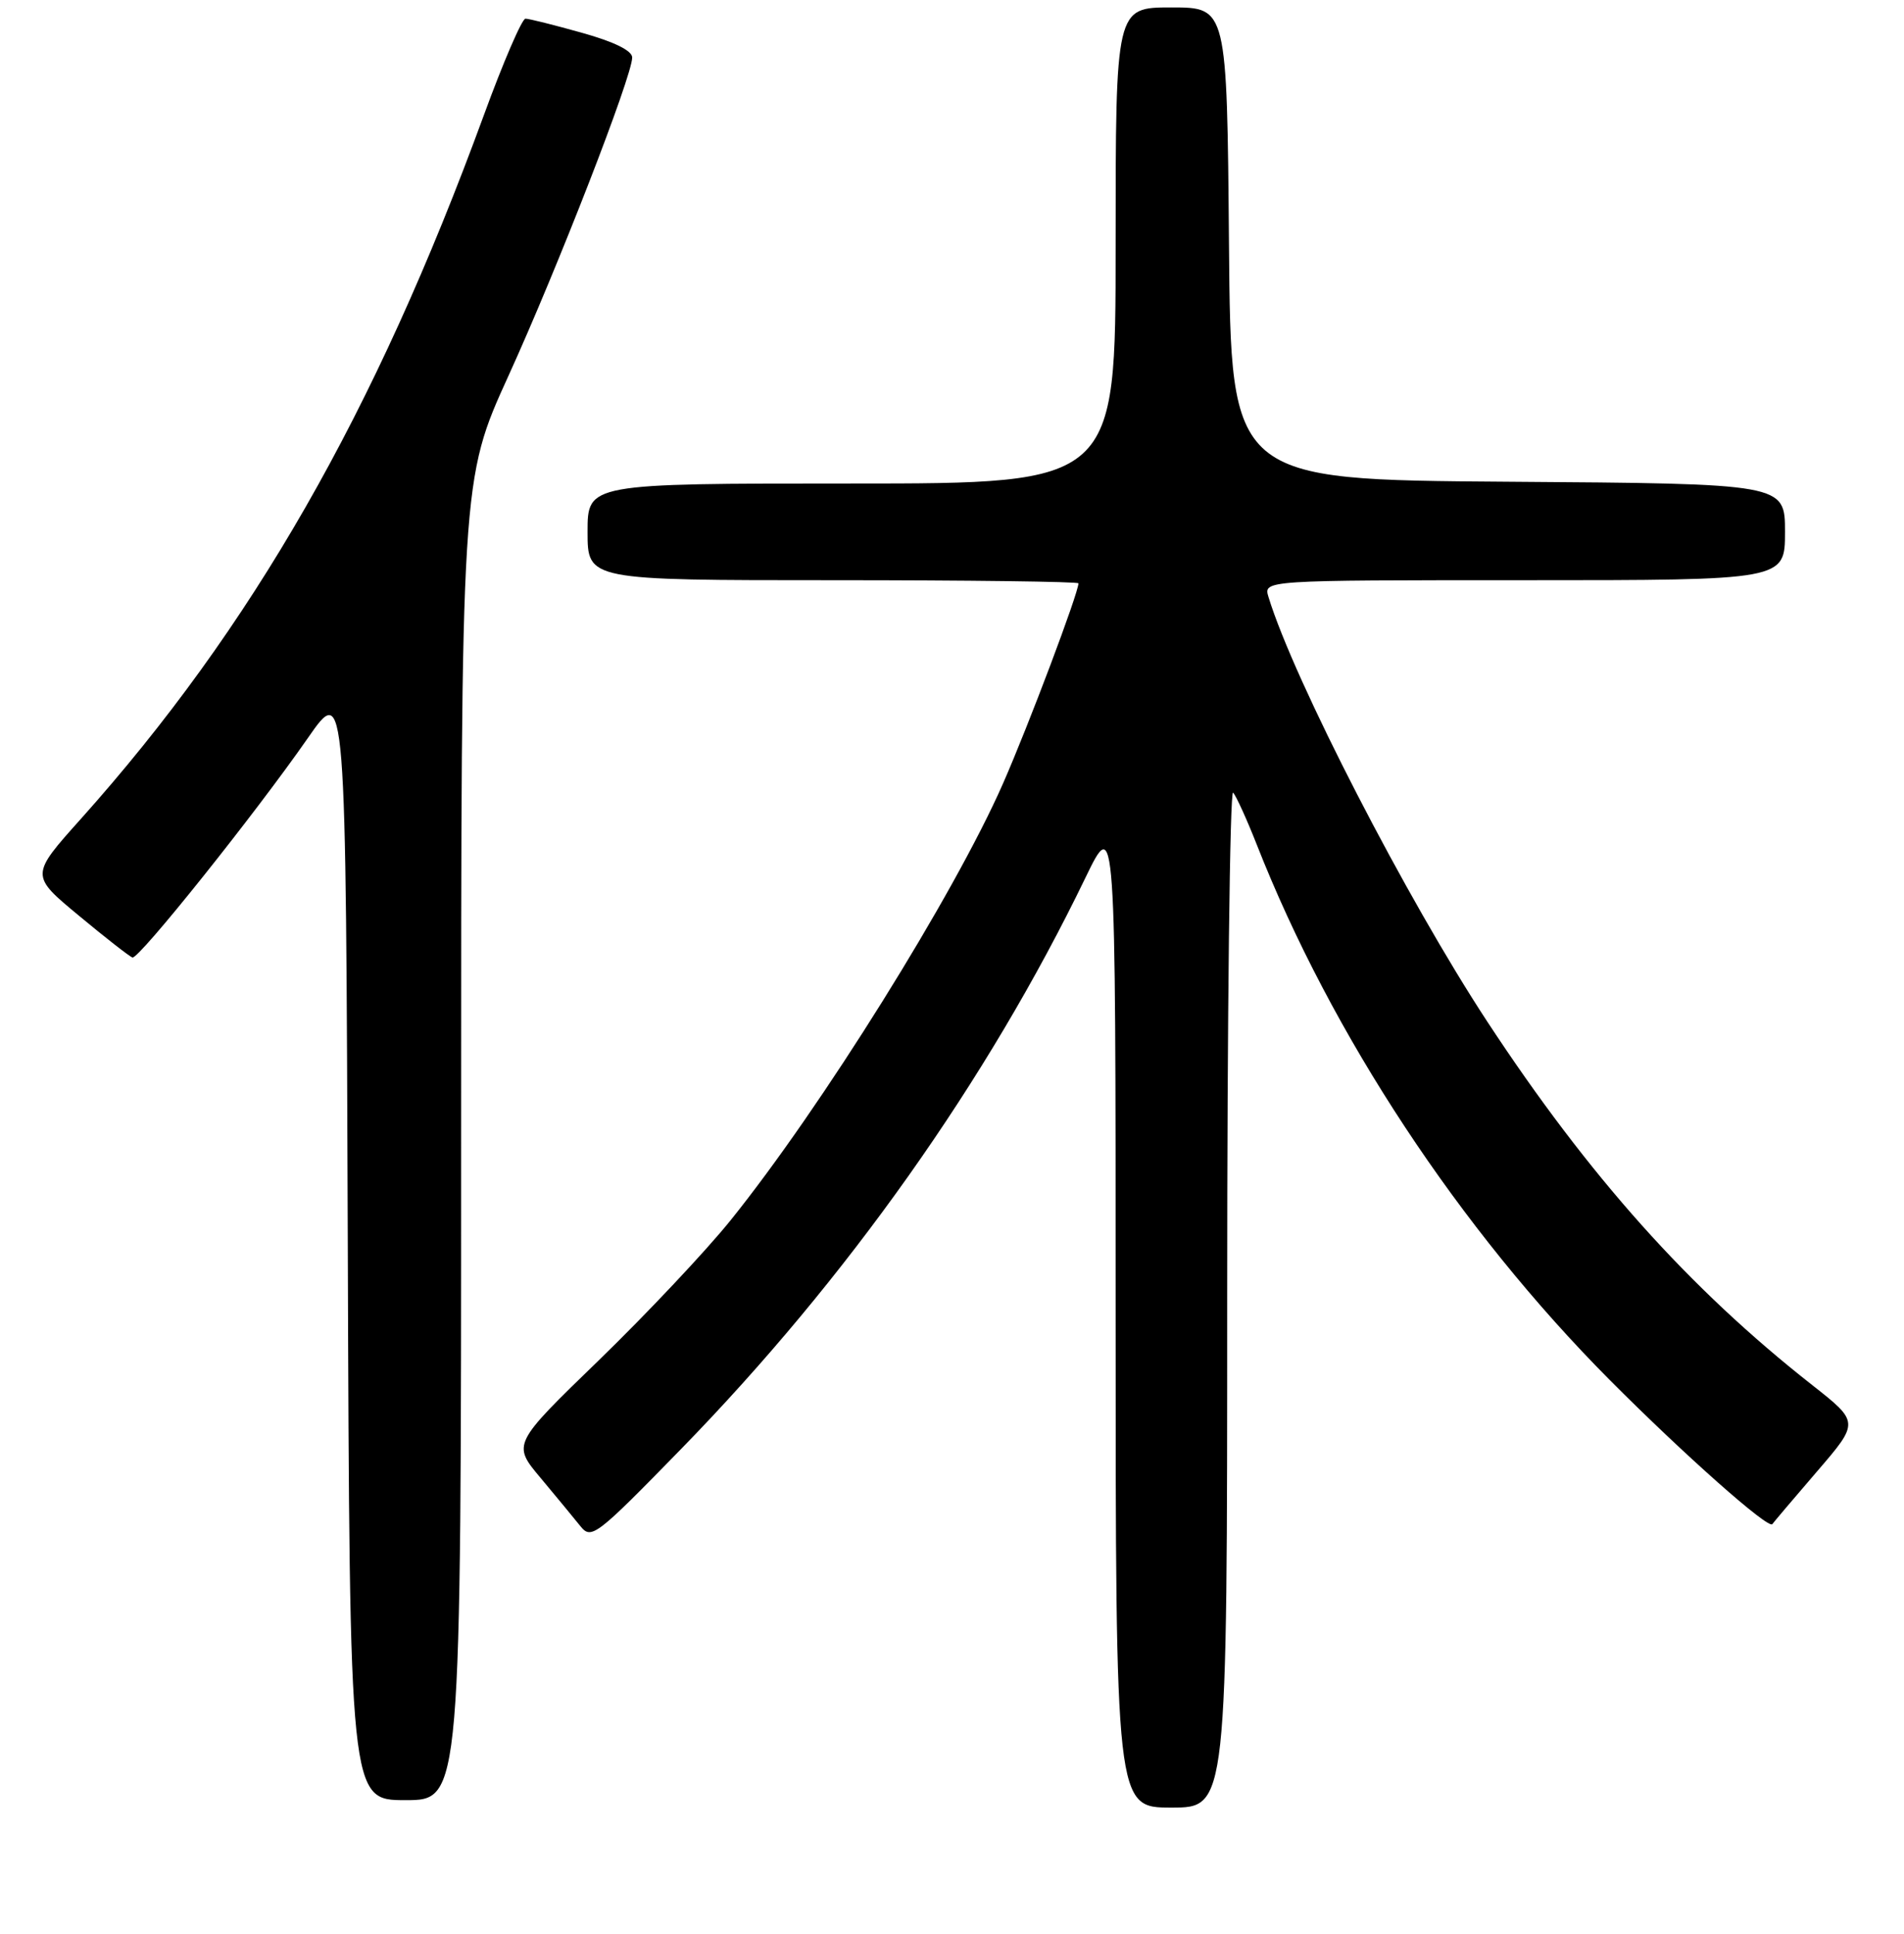 <?xml version="1.0" encoding="UTF-8" standalone="no"?>
<!DOCTYPE svg PUBLIC "-//W3C//DTD SVG 1.1//EN" "http://www.w3.org/Graphics/SVG/1.1/DTD/svg11.dtd" >
<svg xmlns="http://www.w3.org/2000/svg" xmlns:xlink="http://www.w3.org/1999/xlink" version="1.1" viewBox="0 0 256 260">
 <g >
 <path fill="currentColor"
d=" M 165.00 174.30 C 165.00 136.51 165.36 106.03 165.80 106.55 C 166.24 107.07 167.66 110.20 168.96 113.50 C 179.02 139.10 196.23 165.20 216.43 185.51 C 226.41 195.54 237.81 205.65 238.30 204.89 C 238.44 204.68 241.13 201.50 244.28 197.84 C 250.01 191.19 250.01 191.19 243.62 186.17 C 227.07 173.16 213.62 158.12 199.97 137.34 C 189.12 120.81 173.96 91.41 170.55 80.25 C 169.87 78.00 169.87 78.00 204.93 78.00 C 240.00 78.00 240.00 78.00 240.00 71.51 C 240.00 65.02 240.00 65.02 202.75 64.76 C 165.50 64.50 165.50 64.50 165.24 32.75 C 164.97 1.00 164.97 1.00 157.49 1.00 C 150.00 1.00 150.00 1.00 150.00 33.00 C 150.00 65.00 150.00 65.00 114.50 65.00 C 79.00 65.00 79.00 65.00 79.00 71.50 C 79.00 78.00 79.00 78.00 112.00 78.00 C 130.15 78.00 145.00 78.19 145.00 78.42 C 145.00 79.72 138.29 97.53 134.85 105.35 C 128.29 120.26 110.44 148.88 98.22 164.06 C 94.93 168.15 86.98 176.59 80.56 182.82 C 68.87 194.14 68.87 194.14 72.69 198.69 C 74.78 201.19 77.19 204.11 78.04 205.17 C 79.51 207.00 80.13 206.52 91.57 194.80 C 113.85 171.96 132.78 145.22 145.93 118.02 C 150.00 109.61 150.00 109.61 150.00 176.30 C 150.00 243.00 150.00 243.00 157.50 243.00 C 165.00 243.00 165.00 243.00 165.00 174.30 Z  M 62.00 153.24 C 62.00 64.48 62.00 64.48 68.38 50.49 C 74.98 36.00 85.00 10.23 85.00 7.73 C 85.00 6.81 82.56 5.61 78.25 4.41 C 74.54 3.37 71.12 2.51 70.65 2.51 C 70.19 2.50 67.66 8.35 65.05 15.50 C 50.40 55.53 33.86 84.40 10.87 110.09 C 4.07 117.68 4.07 117.68 10.60 123.09 C 14.18 126.07 17.43 128.60 17.81 128.72 C 18.65 128.99 34.35 109.35 41.39 99.22 C 46.50 91.87 46.50 91.87 46.76 166.93 C 47.01 242.00 47.01 242.00 54.51 242.00 C 62.00 242.00 62.00 242.00 62.00 153.24 Z "/>
</g>
</svg>